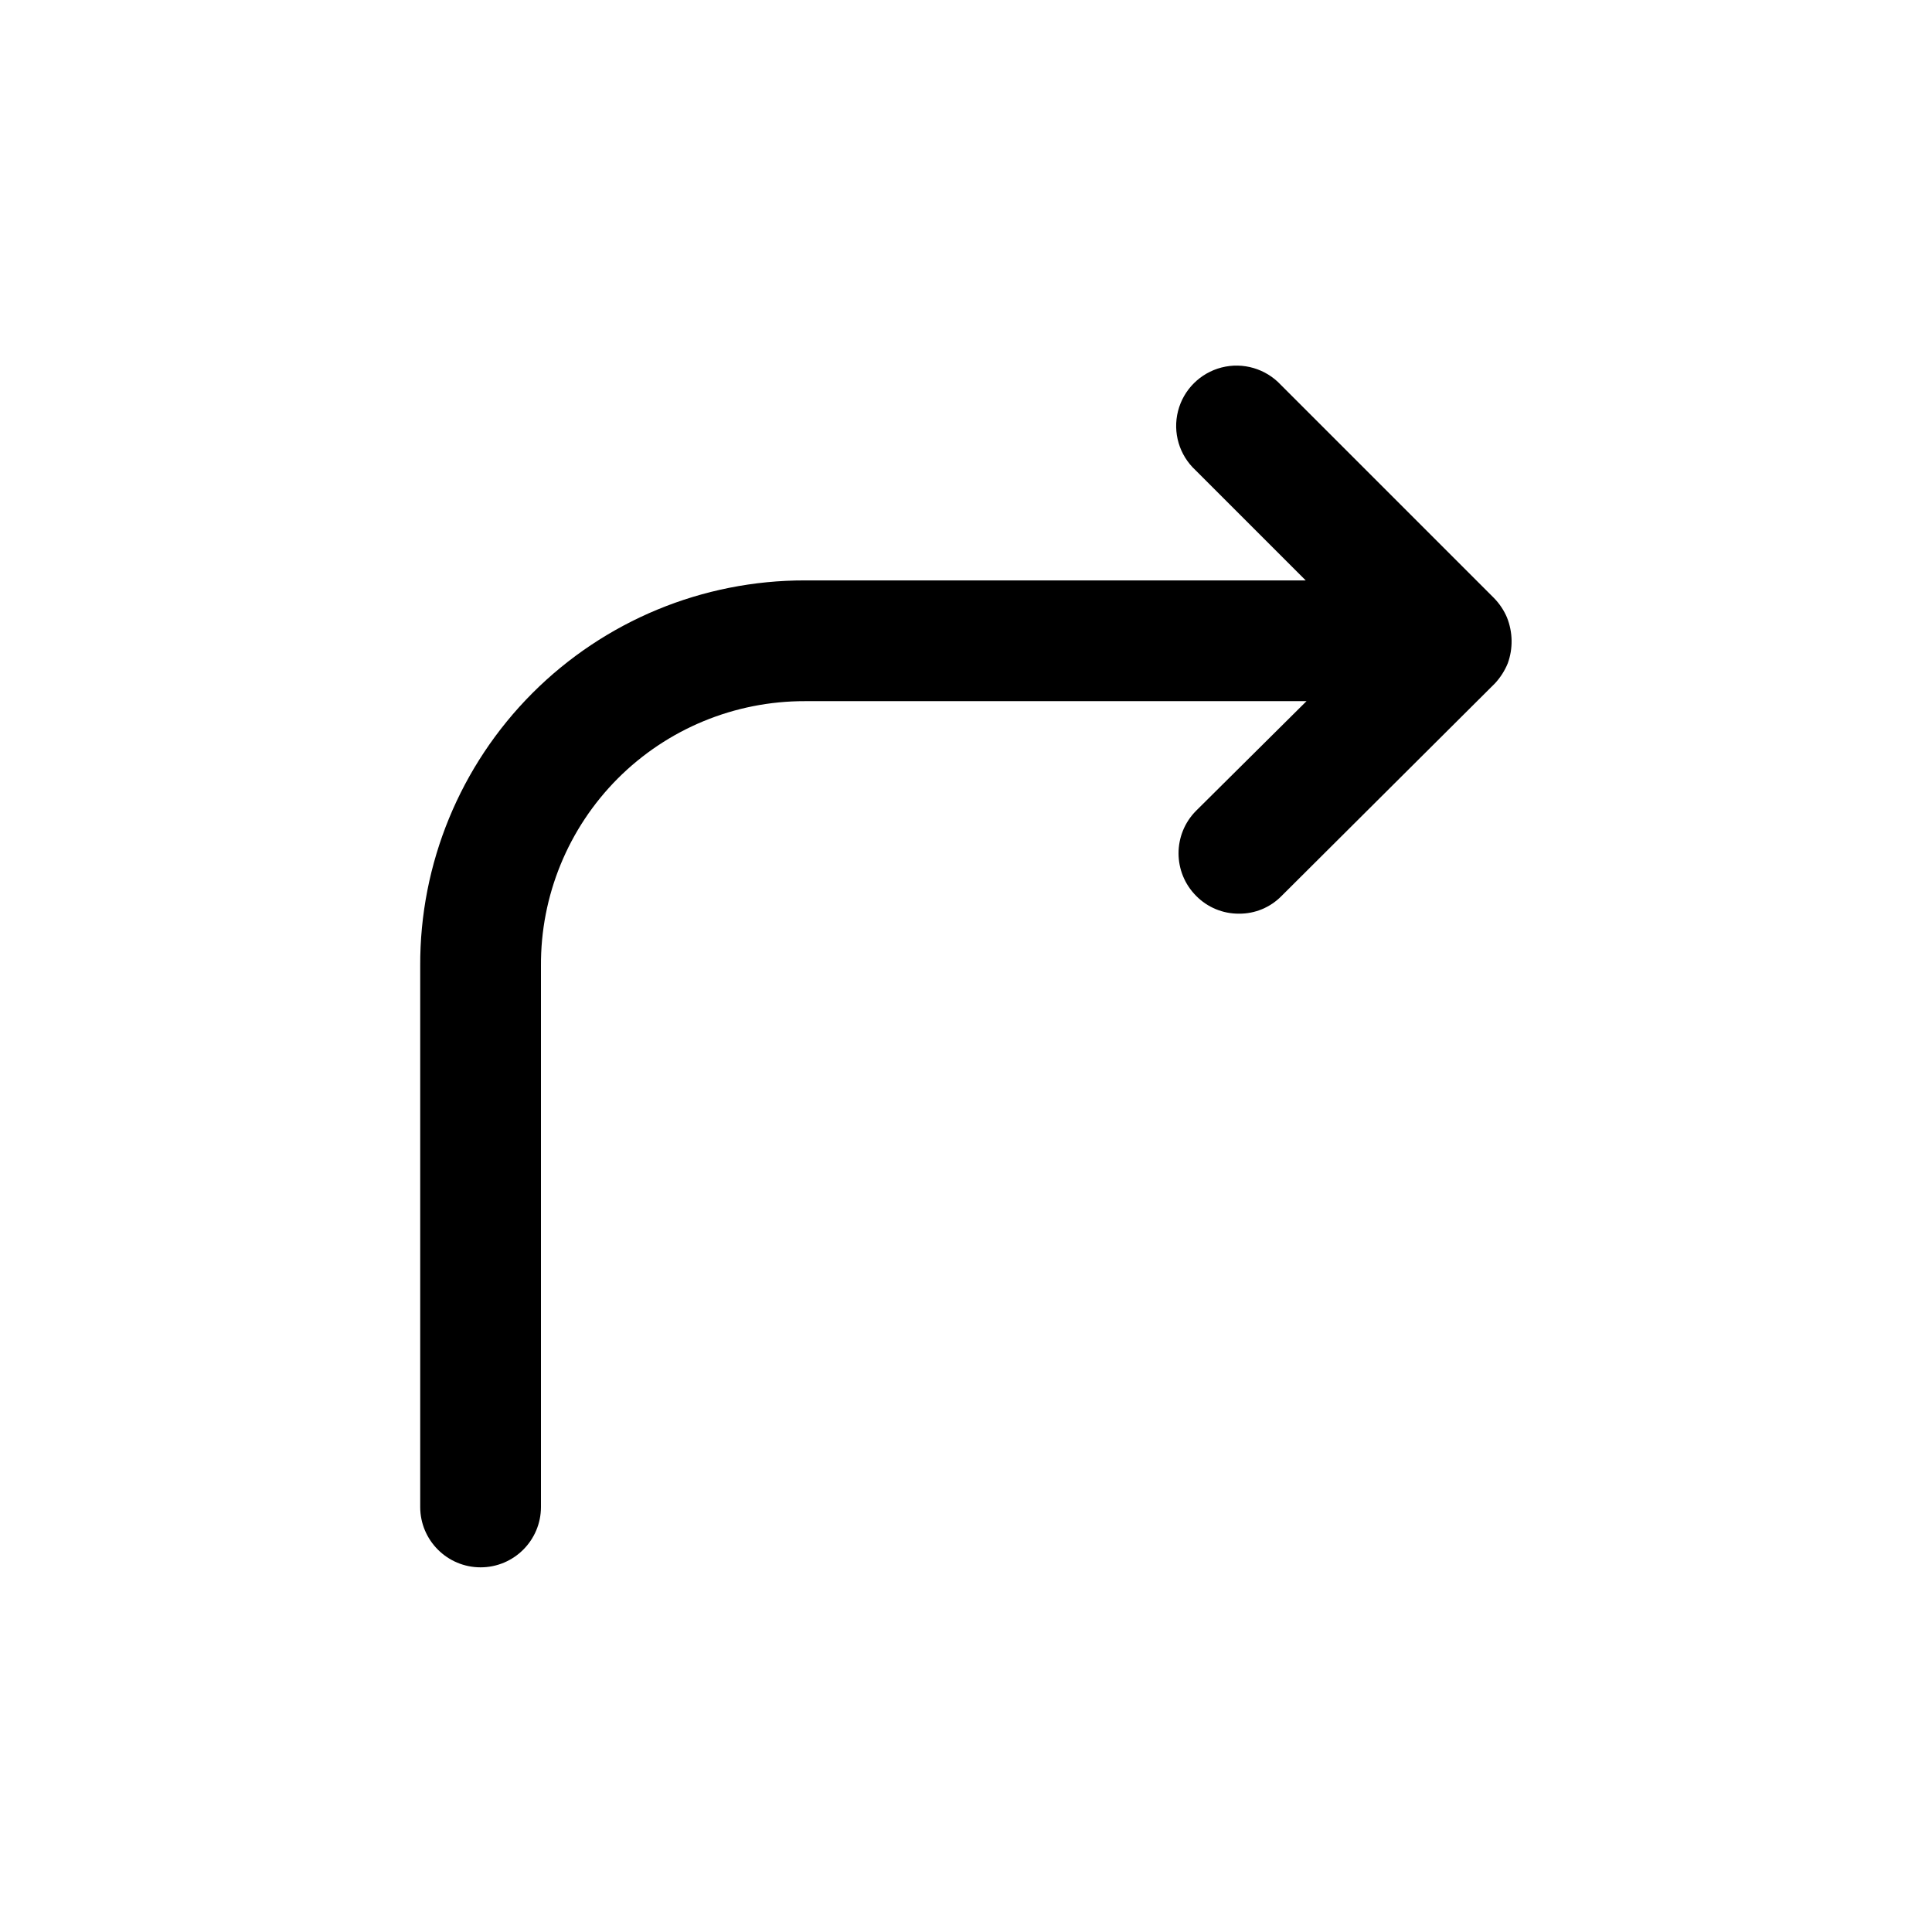 <svg width="24" height="24" viewBox="0 0 24 24" fill="none" xmlns="http://www.w3.org/2000/svg">
<path d="M18.72 7.67C18.682 7.581 18.628 7.5 18.56 7.43L15.91 4.78C15.723 4.58 15.441 4.497 15.175 4.565C14.91 4.633 14.702 4.84 14.634 5.106C14.566 5.372 14.649 5.653 14.85 5.84L16.22 7.21H10C8.729 7.208 7.511 7.712 6.613 8.611C5.716 9.51 5.214 10.73 5.22 12V18.72C5.22 19.134 5.556 19.47 5.97 19.47C6.384 19.47 6.72 19.134 6.72 18.72V12C6.714 11.128 7.058 10.289 7.674 9.671C8.29 9.054 9.127 8.708 10 8.71H16.23L14.86 10.07C14.567 10.363 14.567 10.837 14.86 11.13C15 11.272 15.191 11.351 15.39 11.35C15.589 11.352 15.78 11.273 15.92 11.13L18.57 8.49C18.638 8.417 18.692 8.333 18.73 8.24C18.797 8.055 18.793 7.853 18.72 7.67Z" fill="black"/>
</svg>
